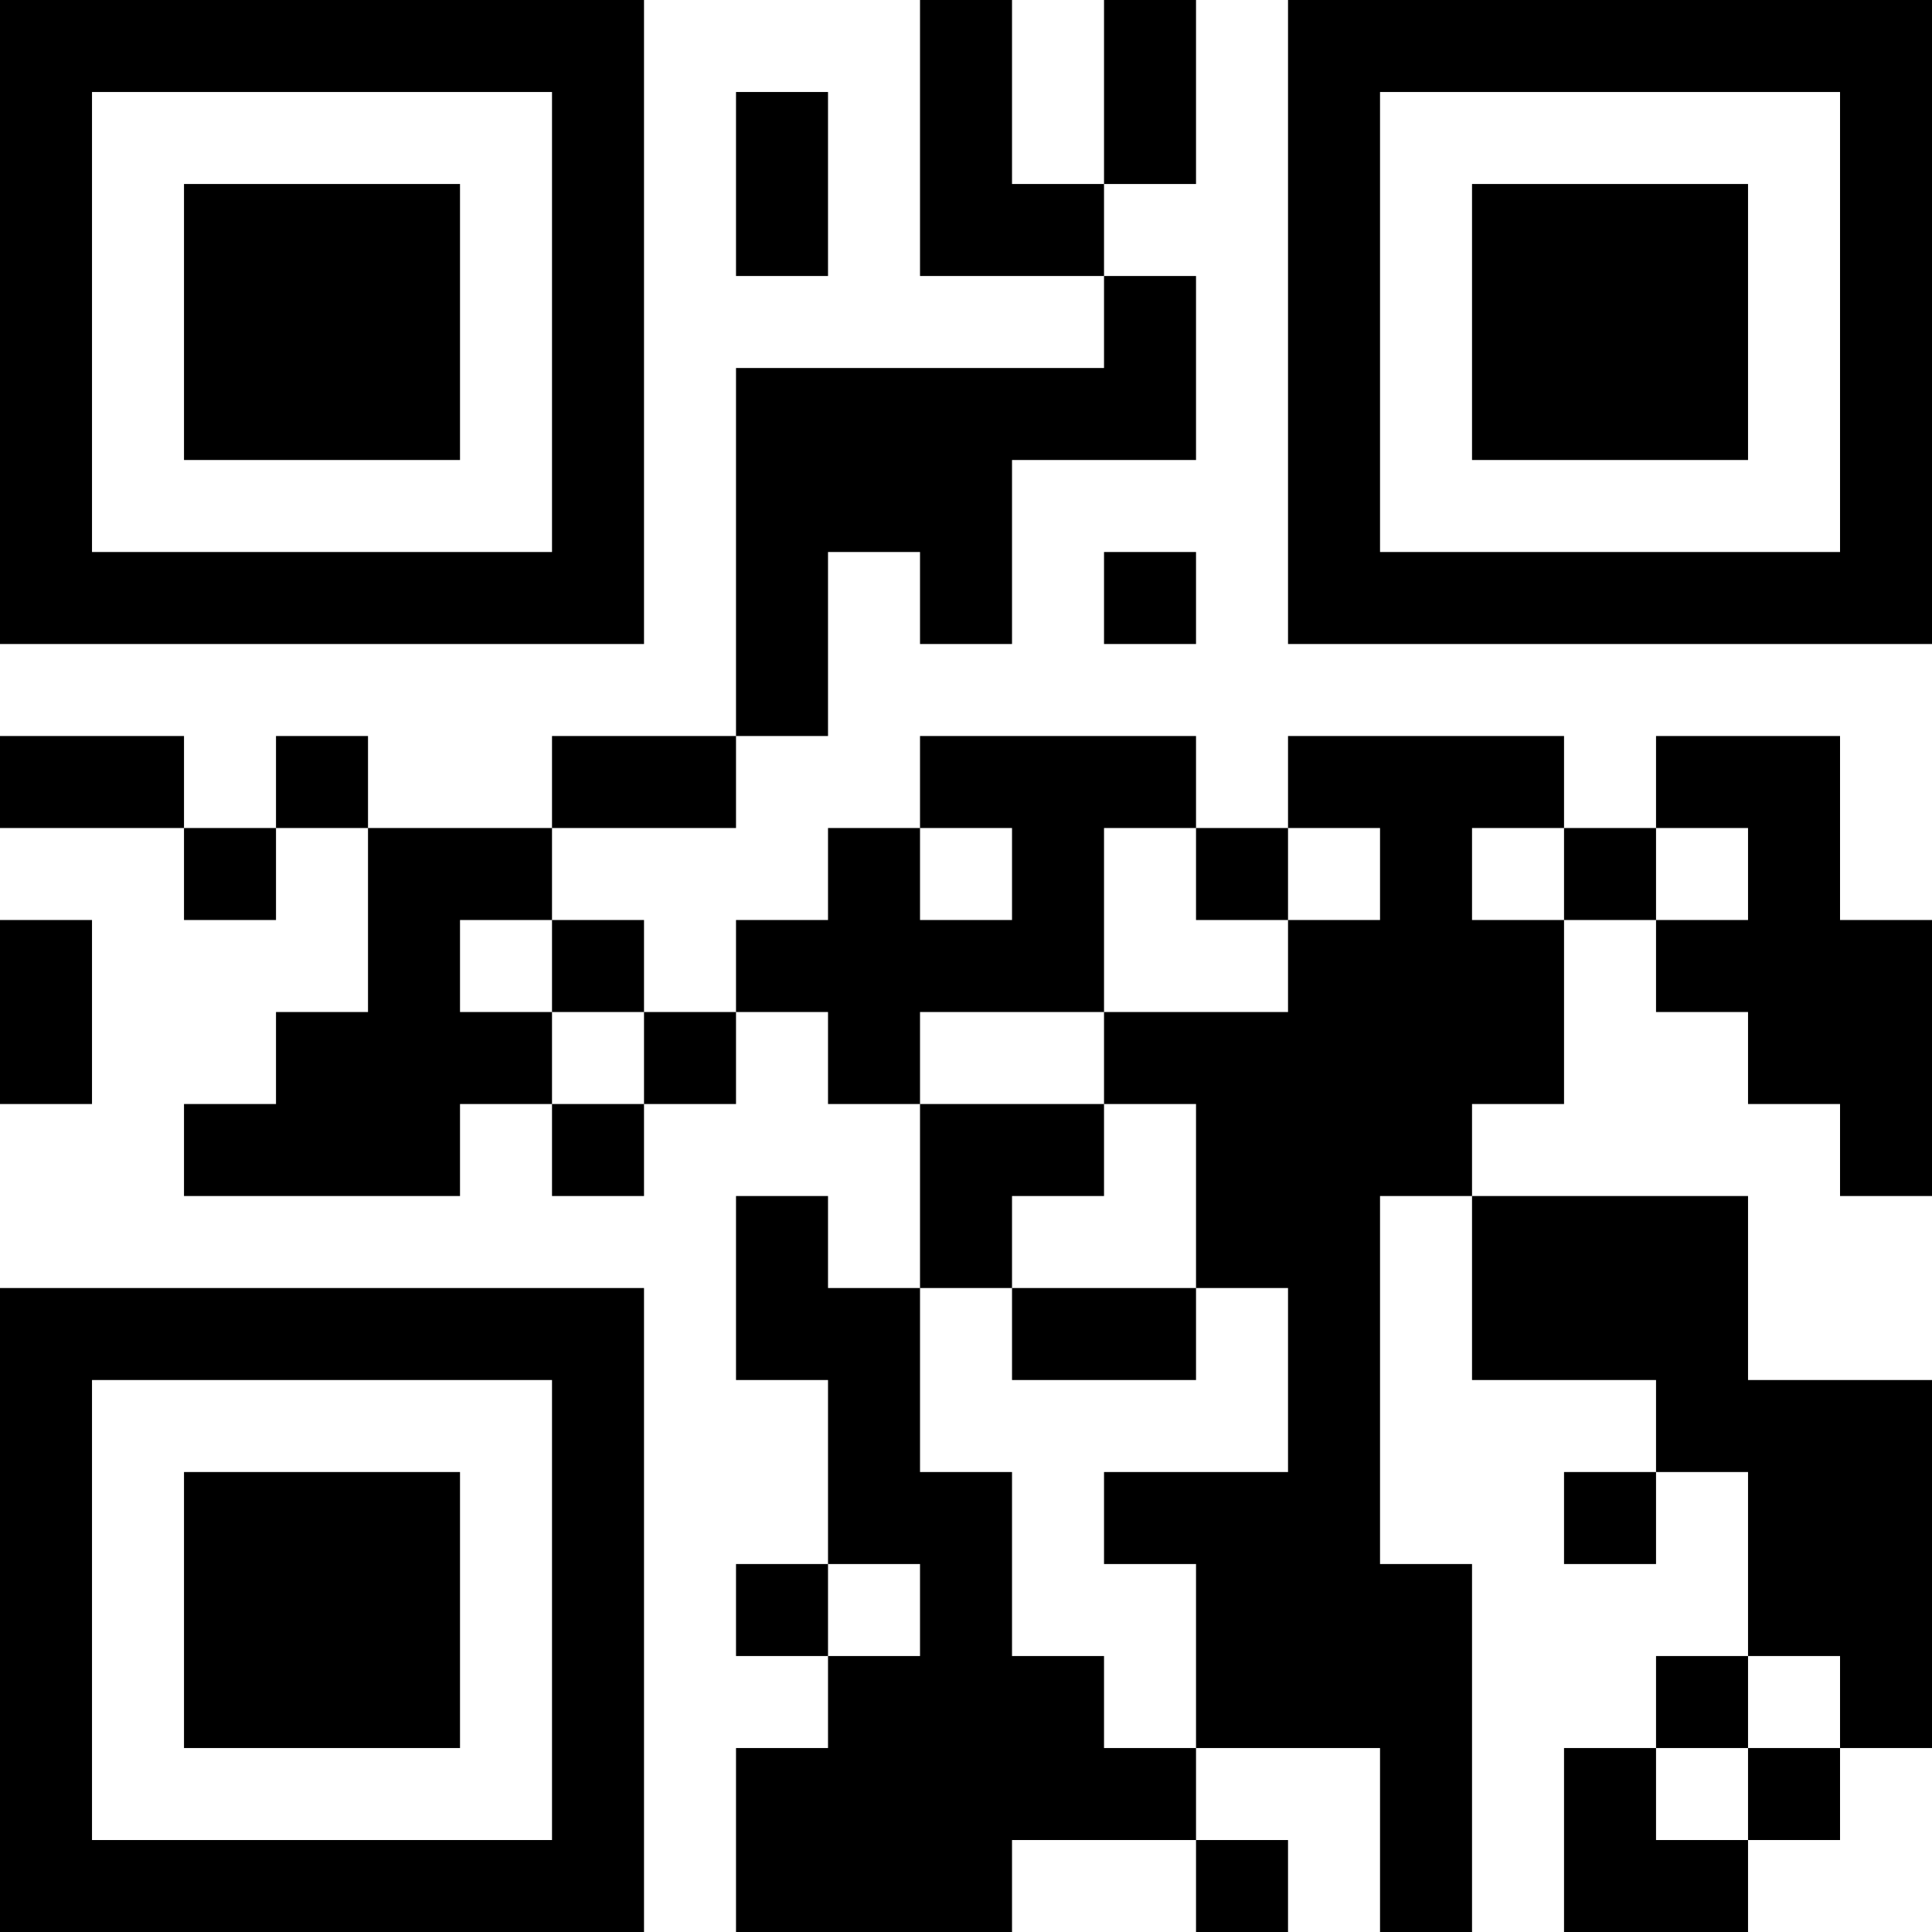 <?xml version="1.0" encoding="UTF-8"?>
<svg xmlns="http://www.w3.org/2000/svg" version="1.1" width="200" height="200" viewBox="0 0 200 200"><rect x="0" y="0" width="200" height="200" fill="#ffffff"/><g transform="scale(9.524)"><g transform="translate(0,0)"><path fill-rule="evenodd" d="M10 0L10 3L12 3L12 4L8 4L8 8L6 8L6 9L4 9L4 8L3 8L3 9L2 9L2 8L0 8L0 9L2 9L2 10L3 10L3 9L4 9L4 11L3 11L3 12L2 12L2 13L5 13L5 12L6 12L6 13L7 13L7 12L8 12L8 11L9 11L9 12L10 12L10 14L9 14L9 13L8 13L8 15L9 15L9 17L8 17L8 18L9 18L9 19L8 19L8 21L11 21L11 20L13 20L13 21L14 21L14 20L13 20L13 19L15 19L15 21L16 21L16 17L15 17L15 13L16 13L16 15L18 15L18 16L17 16L17 17L18 17L18 16L19 16L19 18L18 18L18 19L17 19L17 21L19 21L19 20L20 20L20 19L21 19L21 15L19 15L19 13L16 13L16 12L17 12L17 10L18 10L18 11L19 11L19 12L20 12L20 13L21 13L21 10L20 10L20 8L18 8L18 9L17 9L17 8L14 8L14 9L13 9L13 8L10 8L10 9L9 9L9 10L8 10L8 11L7 11L7 10L6 10L6 9L8 9L8 8L9 8L9 6L10 6L10 7L11 7L11 5L13 5L13 3L12 3L12 2L13 2L13 0L12 0L12 2L11 2L11 0ZM8 1L8 3L9 3L9 1ZM12 6L12 7L13 7L13 6ZM10 9L10 10L11 10L11 9ZM12 9L12 11L10 11L10 12L12 12L12 13L11 13L11 14L10 14L10 16L11 16L11 18L12 18L12 19L13 19L13 17L12 17L12 16L14 16L14 14L13 14L13 12L12 12L12 11L14 11L14 10L15 10L15 9L14 9L14 10L13 10L13 9ZM16 9L16 10L17 10L17 9ZM18 9L18 10L19 10L19 9ZM0 10L0 12L1 12L1 10ZM5 10L5 11L6 11L6 12L7 12L7 11L6 11L6 10ZM11 14L11 15L13 15L13 14ZM9 17L9 18L10 18L10 17ZM19 18L19 19L18 19L18 20L19 20L19 19L20 19L20 18ZM0 0L0 7L7 7L7 0ZM1 1L1 6L6 6L6 1ZM2 2L2 5L5 5L5 2ZM14 0L14 7L21 7L21 0ZM15 1L15 6L20 6L20 1ZM16 2L16 5L19 5L19 2ZM0 14L0 21L7 21L7 14ZM1 15L1 20L6 20L6 15ZM2 16L2 19L5 19L5 16Z" fill="#000000"/></g></g></svg>
